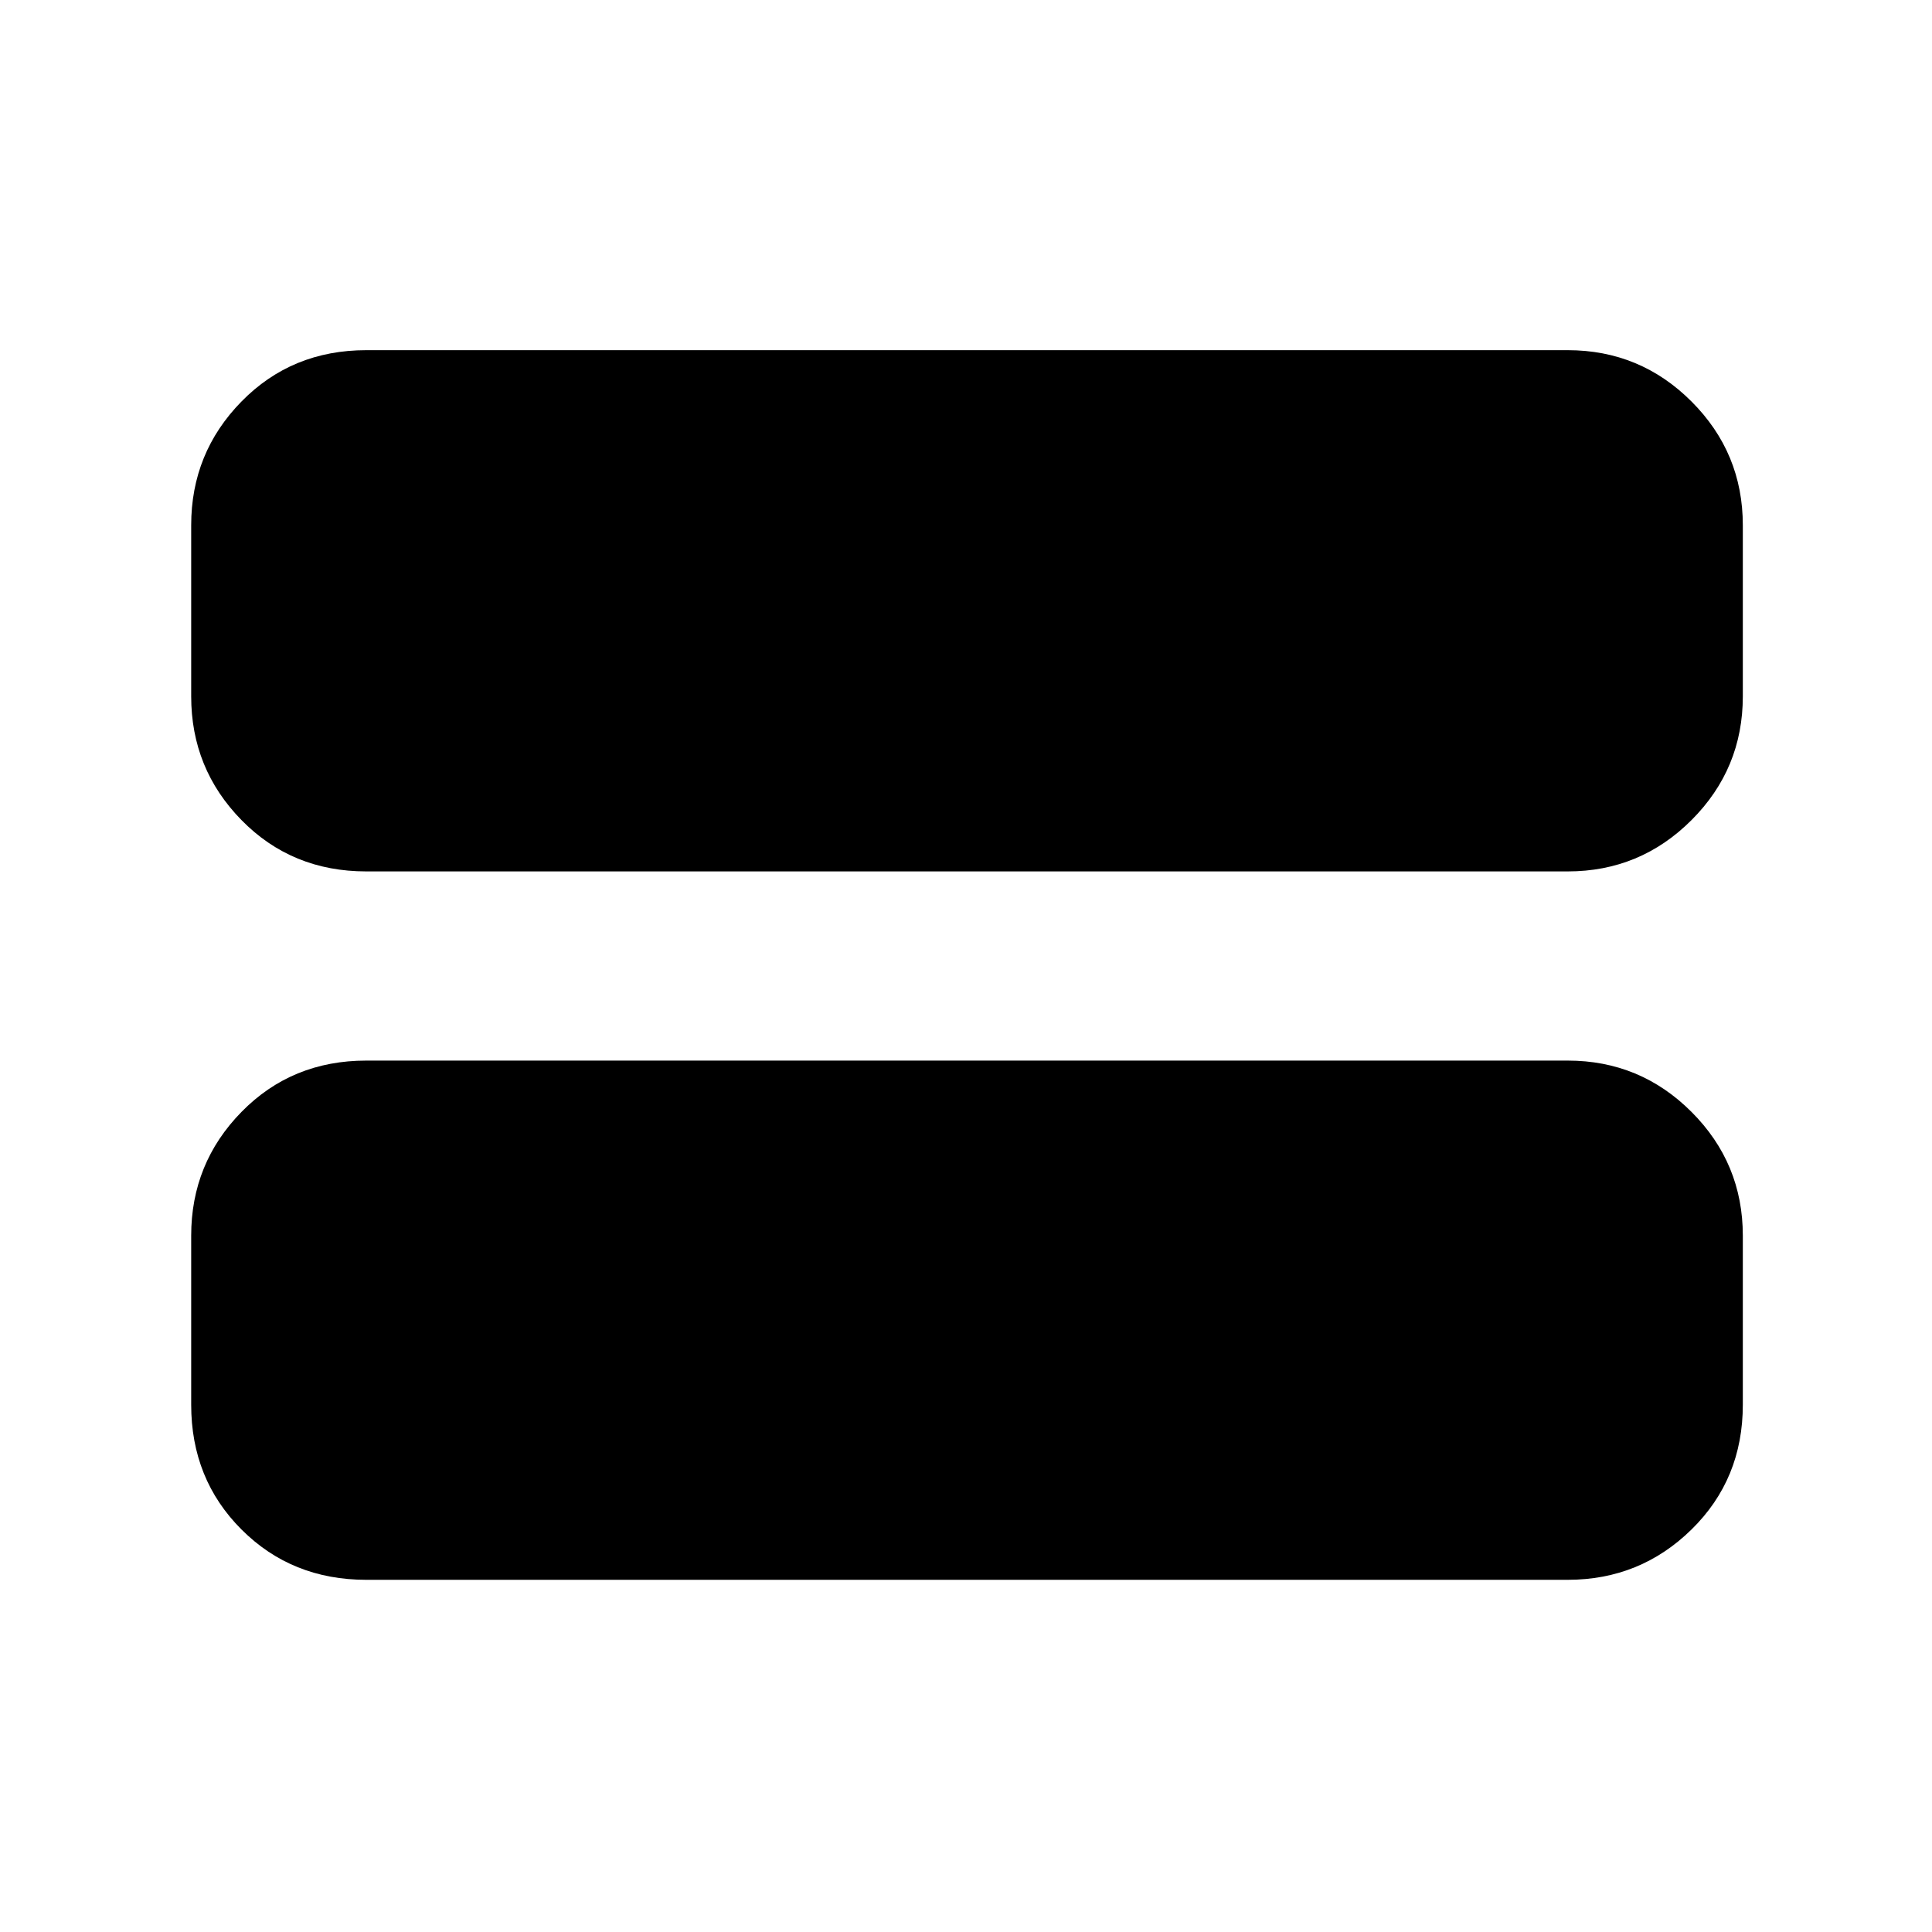 <svg xmlns="http://www.w3.org/2000/svg" width="48" height="48" viewBox="0 0 48 48"><path d="M9.1 21.65q-1.85 0-3.1-1.275T4.75 17.3v-4.25q0-1.8 1.25-3.075Q7.25 8.7 9.1 8.7h29.85q1.8 0 3.075 1.275Q43.3 11.25 43.3 13.05v4.25q0 1.8-1.275 3.075-1.275 1.275-3.075 1.275Zm0 17.6Q7.25 39.25 6 38t-1.25-3.1v-4.2q0-1.8 1.25-3.075 1.25-1.275 3.1-1.275h29.85q1.8 0 3.075 1.275Q43.3 28.9 43.3 30.7v4.2q0 1.85-1.275 3.1t-3.075 1.25Z"/></svg>